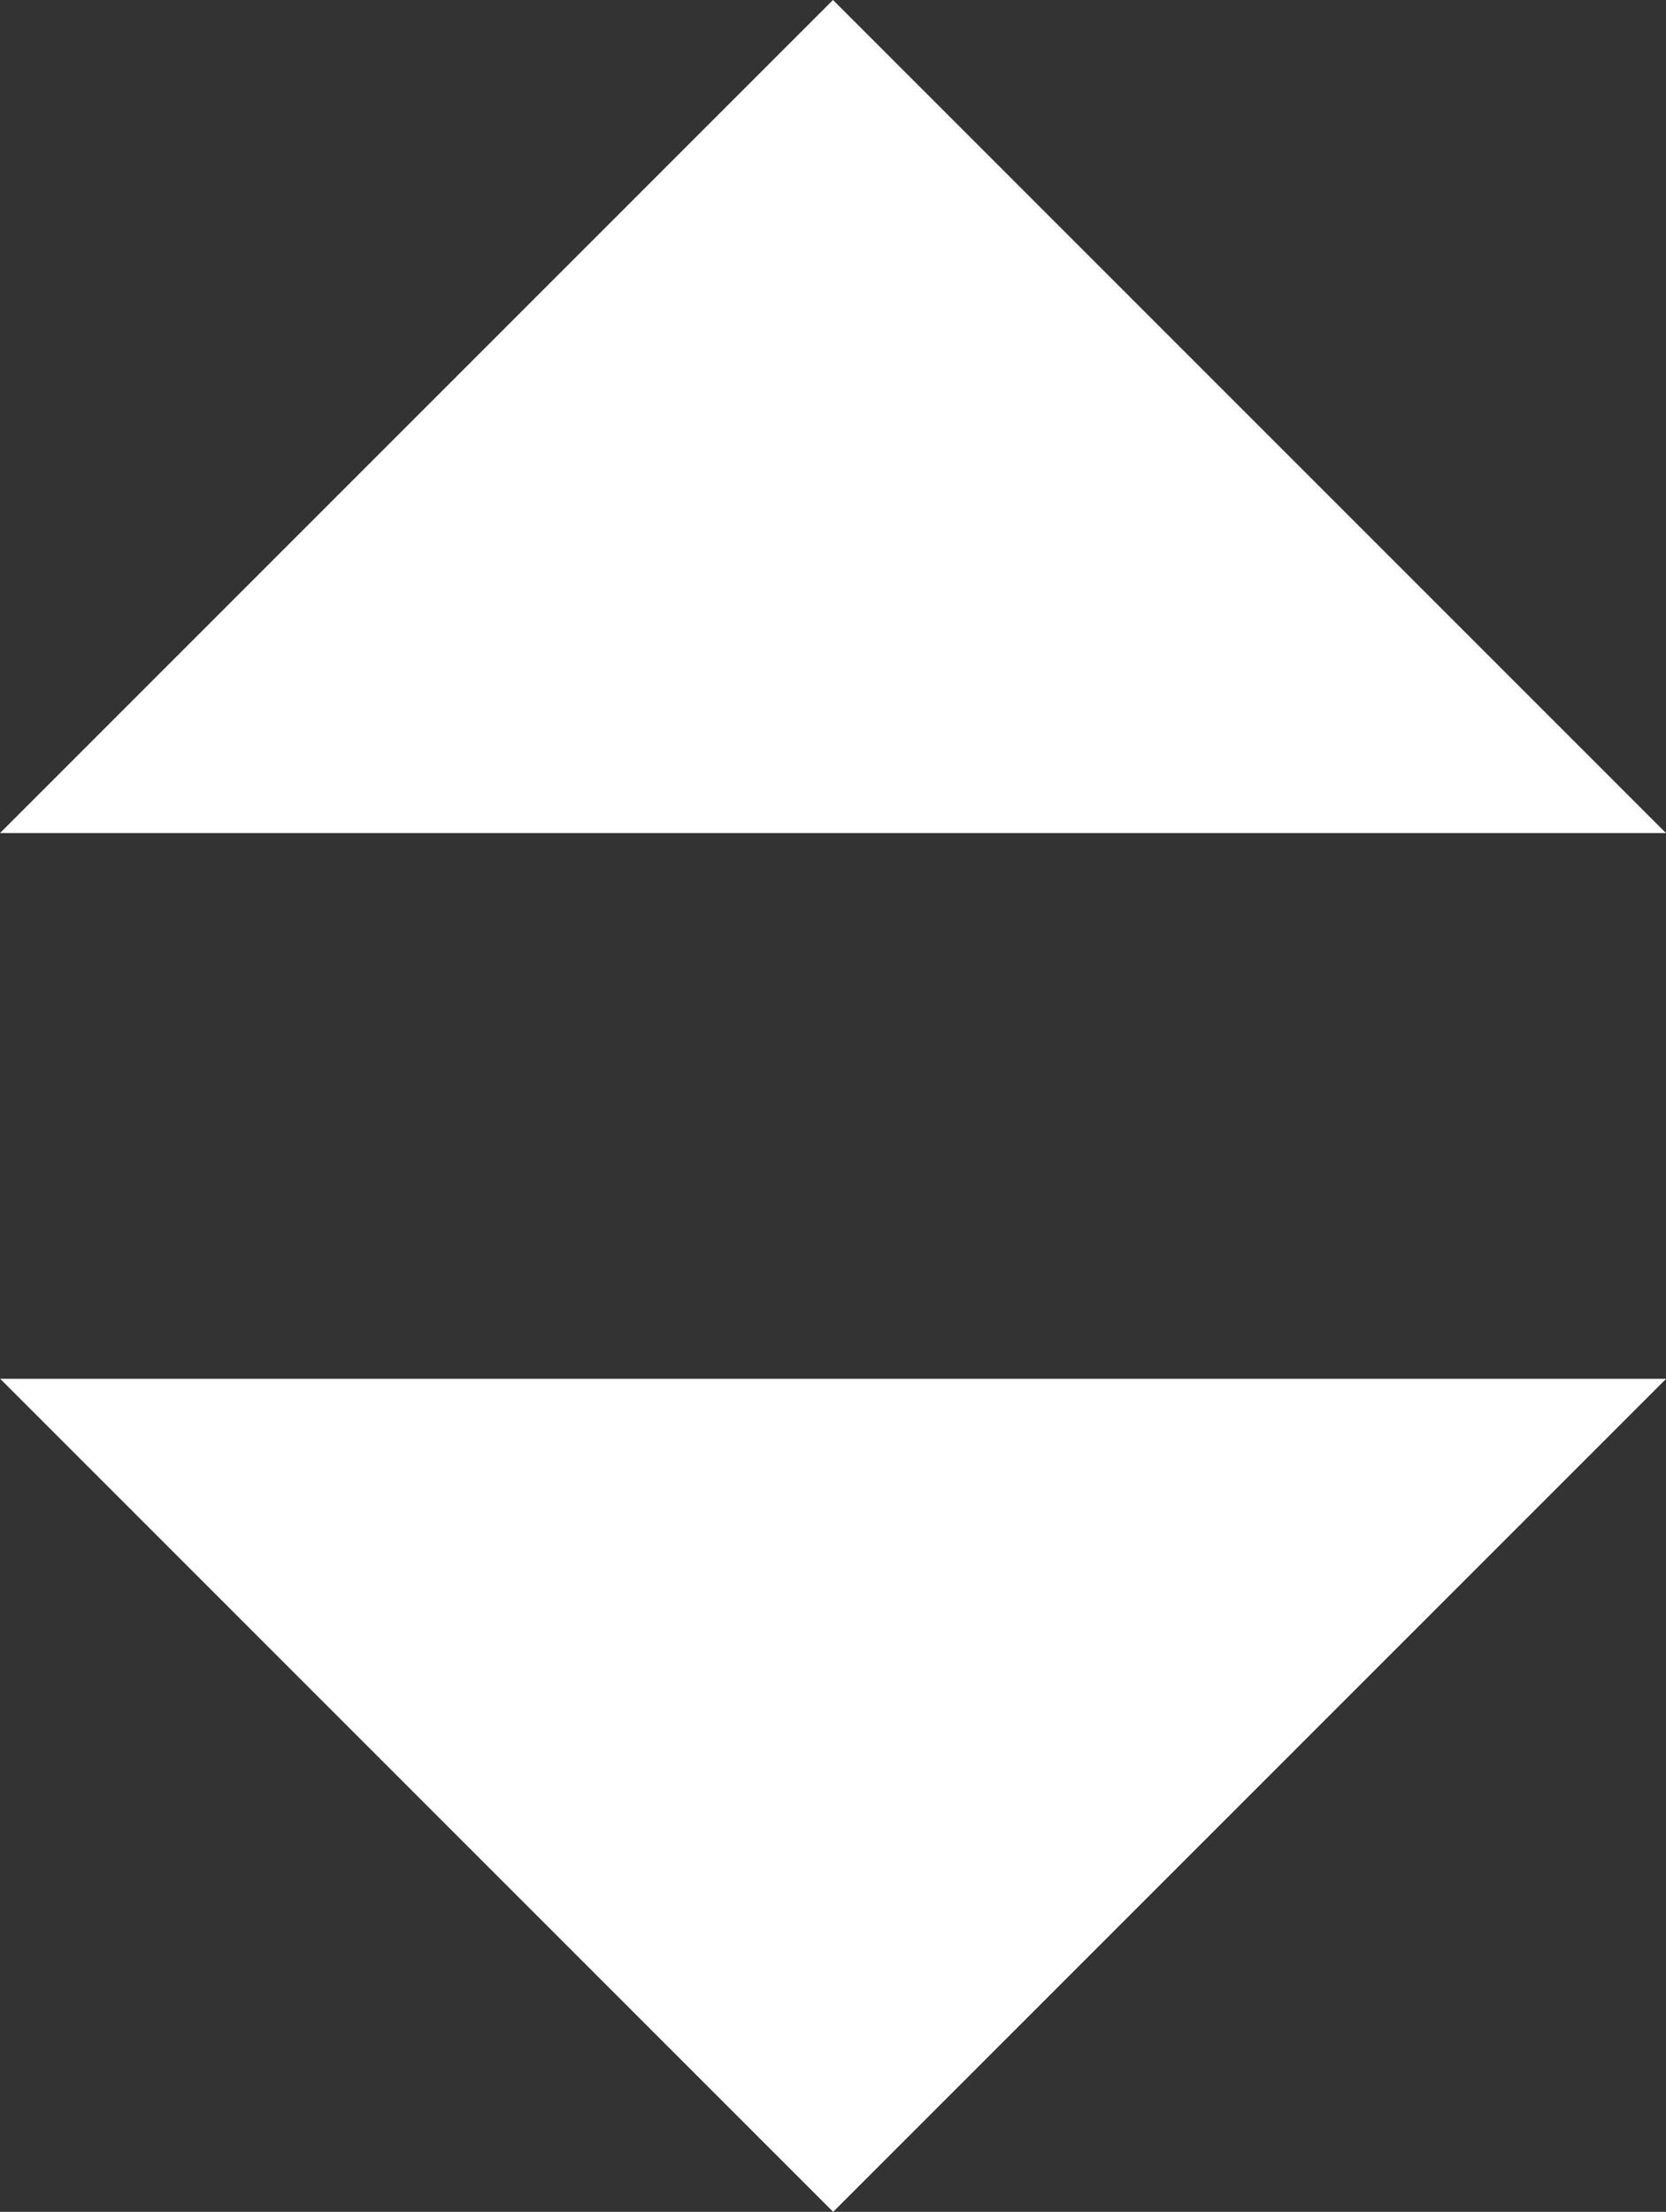 <svg xmlns="http://www.w3.org/2000/svg" width="10.876" height="14.438" viewBox="0 0 10.876 14.438">
  <rect x="0" y="0" width="10.876" height="14.438" fill="#333333" stroke="none"/>
  <g id="Group_2260" data-name="Group 2260" transform="translate(-123.233 -6.712)">
    <path id="Polygon_1" data-name="Polygon 1" d="M5.438,0l5.438,5.438H0Z" transform="translate(134.11 21.15) rotate(180)" fill="#fff"/>
    <path id="Polygon_2" data-name="Polygon 2" d="M5.438,0l5.438,5.438H0Z" transform="translate(123.233 6.712)" fill="#fff"/>
  </g>
</svg>
